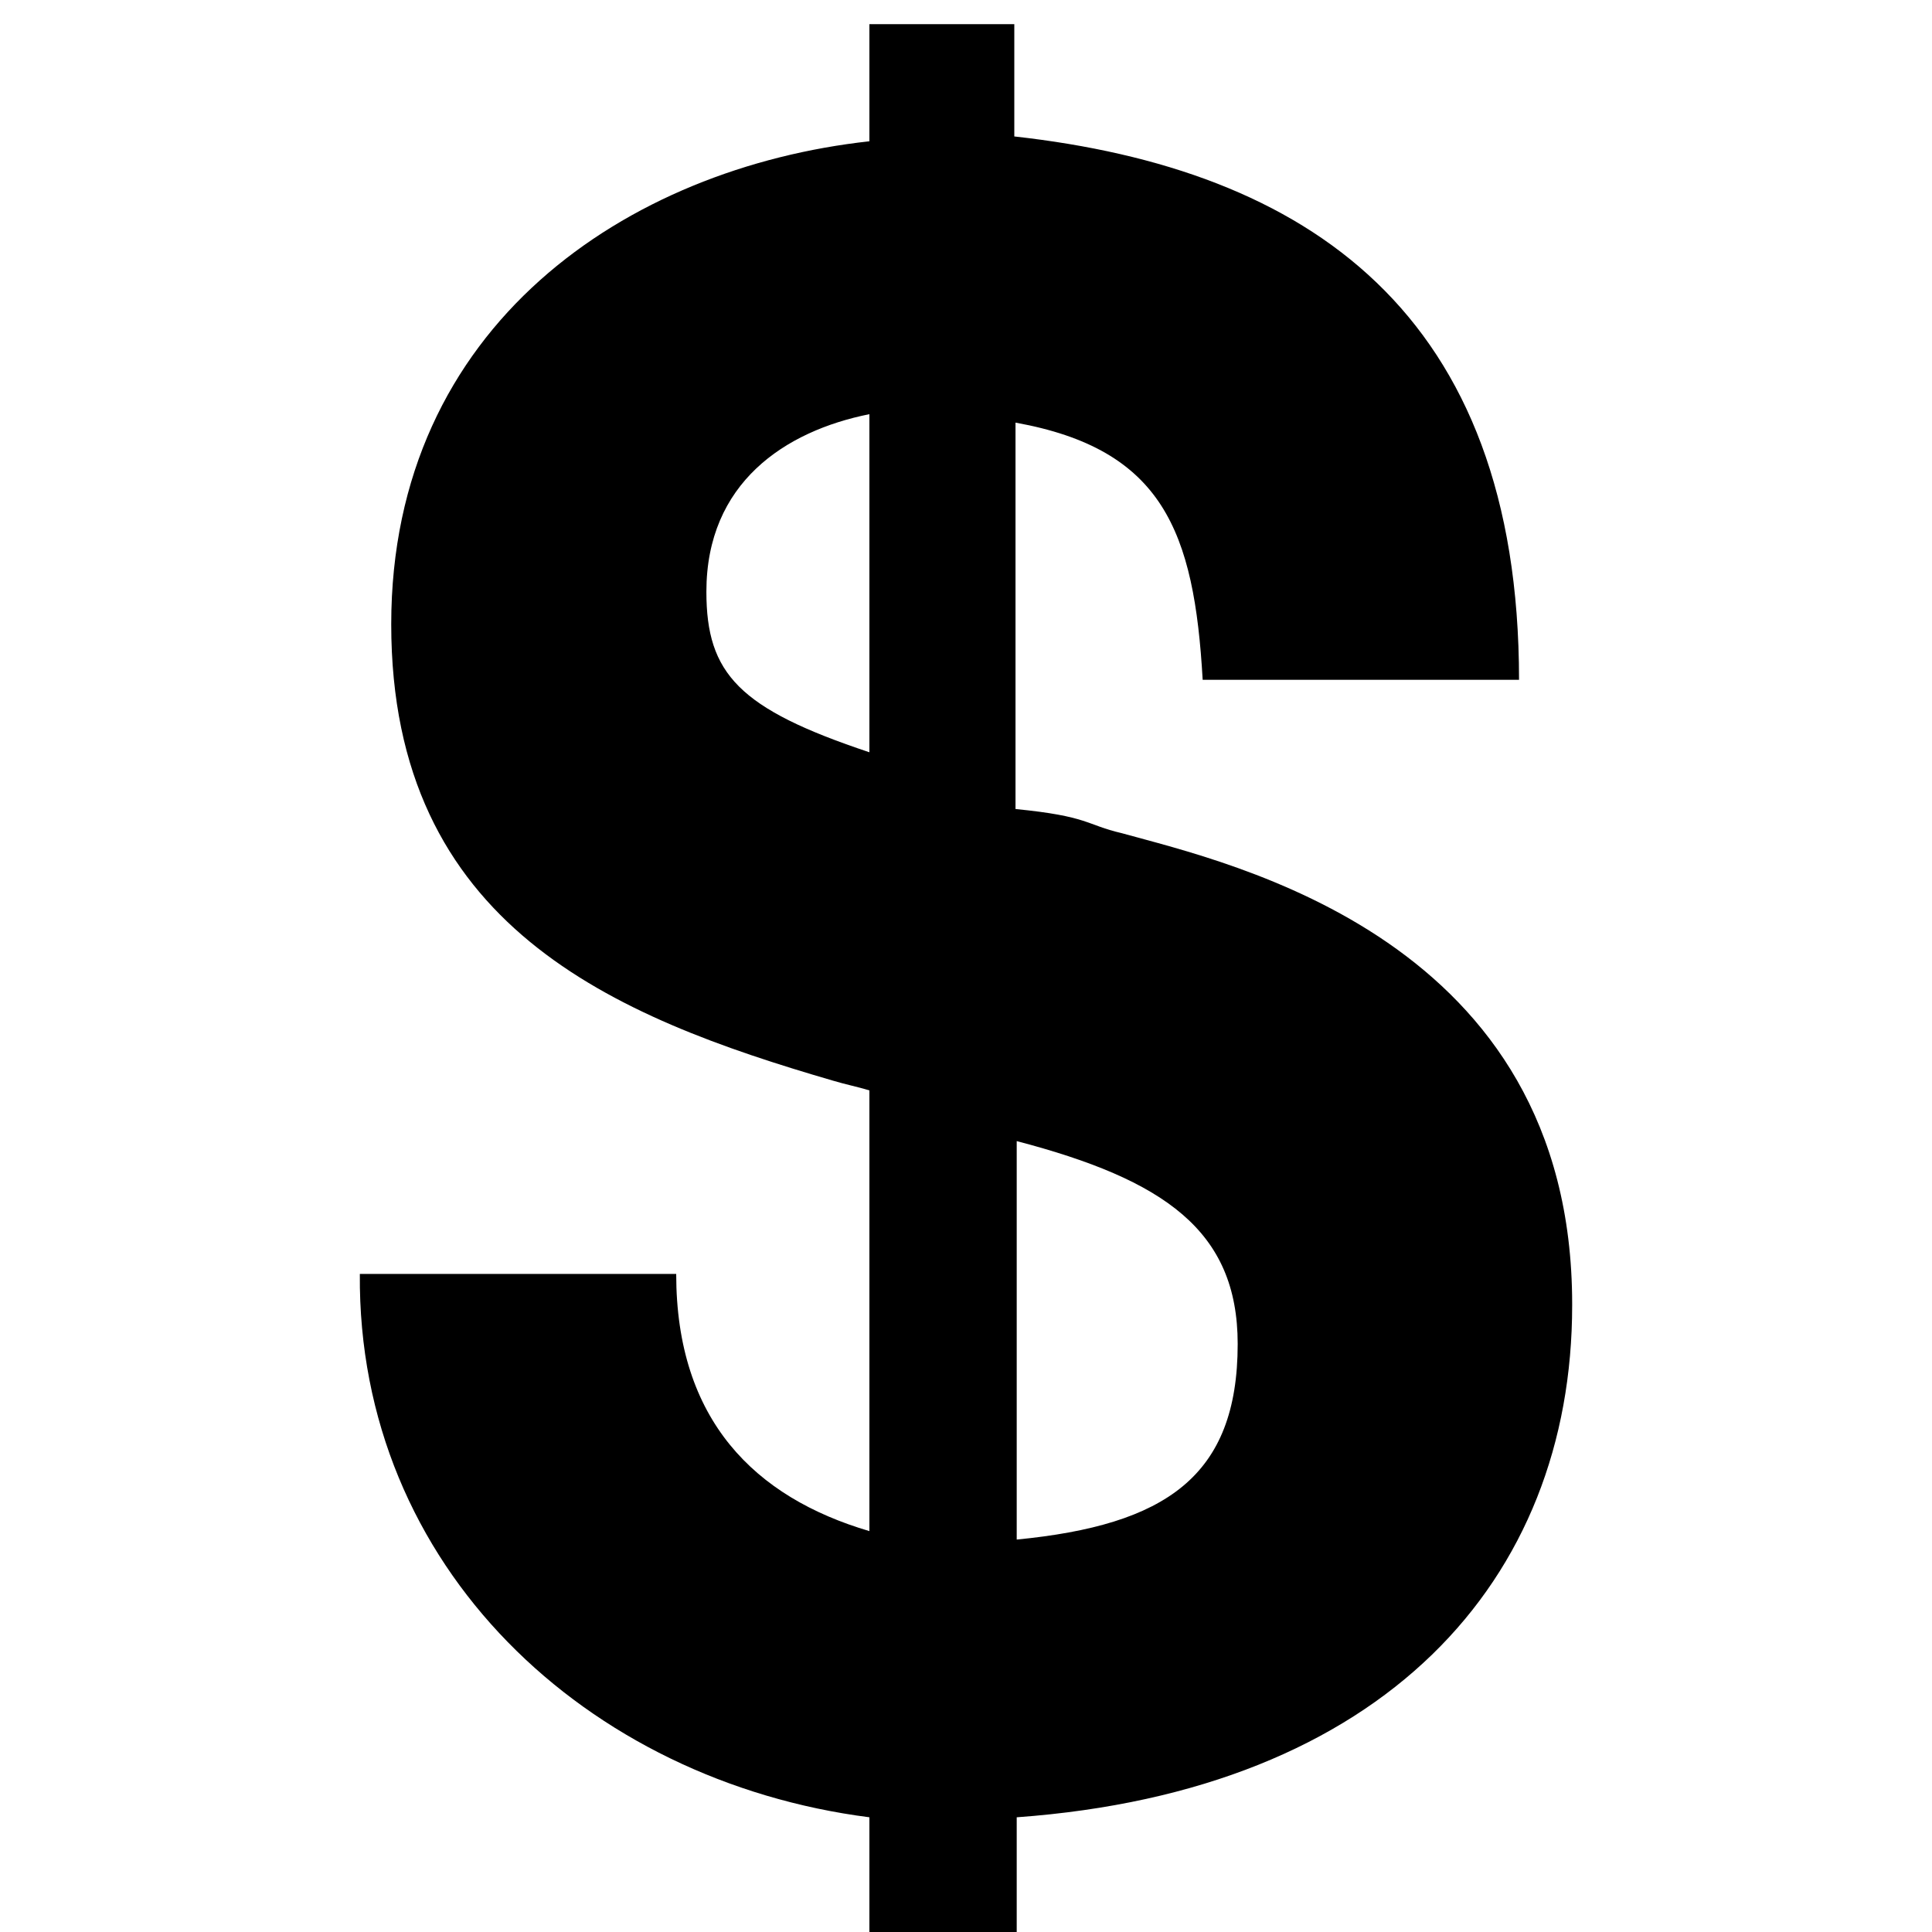 <svg xmlns="http://www.w3.org/2000/svg" width="16" height="16"><path d="M13.02 10.8c0-3.03-2.83-3.65-3.73-3.9-.3-.07-.27-.14-.88-.2V3.5c1.22.22 1.48.9 1.55 2.13h2.62c0-3.04-1.75-4.23-4.18-4.5V.2H7.2v.97c-2 .22-3.96 1.52-3.96 4 0 2.5 1.84 3.25 3.66 3.78.1.03.2.05.3.08v3.65c-.95-.28-1.6-.92-1.6-2.13H2.98c-.02 2.43 1.88 4.2 4.22 4.5v.97h1.22v-.97c3.04-.22 4.6-1.96 4.6-4.24M5.85 4.9c0-.9.65-1.33 1.35-1.47v2.8c-1.08-.36-1.35-.65-1.35-1.33m2.57 7.85v-3.3c1.22.32 1.83.74 1.83 1.68 0 1.1-.6 1.5-1.83 1.62"/></svg>